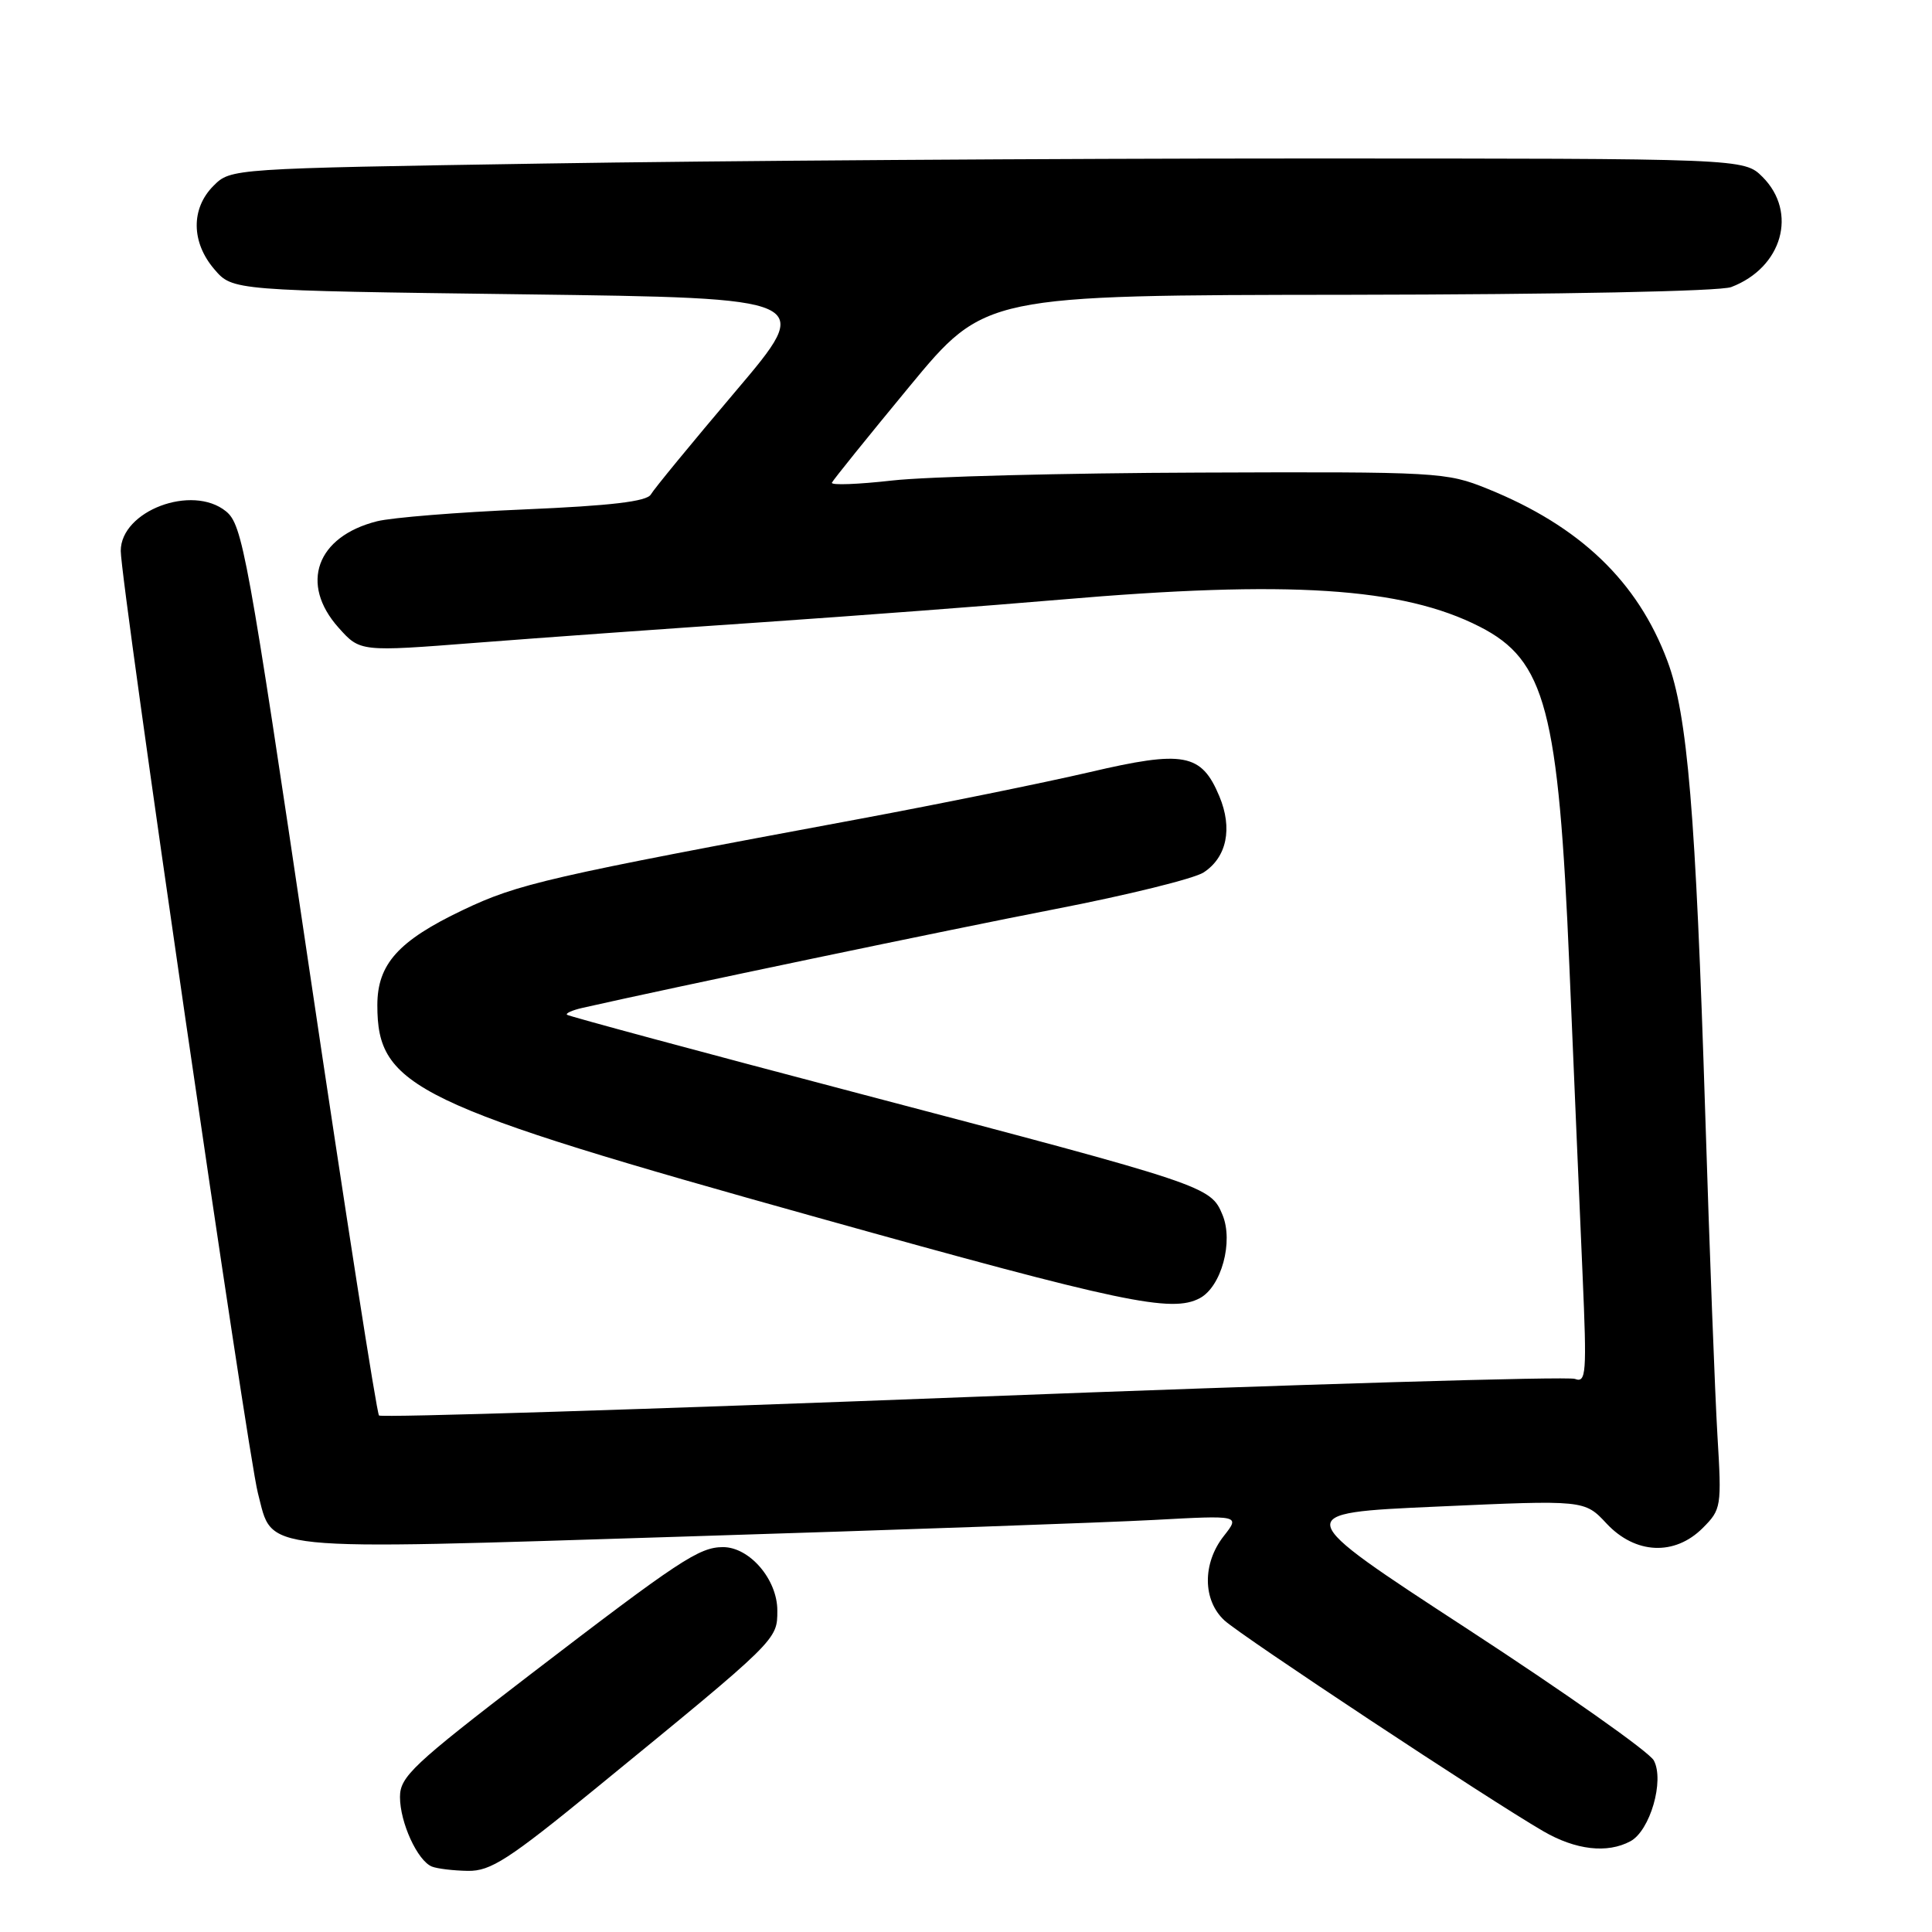 <?xml version="1.0" encoding="UTF-8" standalone="no"?>
<!DOCTYPE svg PUBLIC "-//W3C//DTD SVG 1.1//EN" "http://www.w3.org/Graphics/SVG/1.1/DTD/svg11.dtd" >
<svg xmlns="http://www.w3.org/2000/svg" xmlns:xlink="http://www.w3.org/1999/xlink" version="1.1" viewBox="0 0 256 256">
 <g >
 <path fill="currentColor"
d=" M 79.00 236.92 C 103.12 217.20 103.00 217.31 103.00 213.40 C 103.00 209.28 99.32 205.00 95.80 205.00 C 92.63 205.01 90.02 206.74 70.25 221.89 C 54.71 233.81 53.00 235.42 53.00 238.11 C 53.00 241.50 55.32 246.56 57.23 247.33 C 57.93 247.61 60.08 247.87 62.00 247.90 C 65.01 247.95 67.39 246.41 79.00 236.92 Z  M 216.03 243.98 C 218.64 242.59 220.57 235.94 219.14 233.27 C 218.55 232.15 207.45 224.33 194.48 215.87 C 170.91 200.50 170.91 200.50 190.44 199.63 C 209.96 198.75 209.96 198.75 212.88 201.88 C 216.69 205.95 221.90 206.19 225.62 202.47 C 228.08 200.01 228.14 199.65 227.57 190.22 C 227.25 184.87 226.52 165.65 225.95 147.50 C 224.69 107.68 223.61 94.70 220.94 87.58 C 217.00 77.04 209.35 69.72 197.11 64.77 C 191.65 62.56 190.60 62.50 159.00 62.62 C 141.12 62.68 122.78 63.15 118.23 63.67 C 113.69 64.18 110.09 64.32 110.23 63.96 C 110.38 63.61 115.00 57.88 120.50 51.22 C 130.50 39.11 130.50 39.11 178.68 39.06 C 206.90 39.02 227.92 38.60 229.39 38.04 C 236.16 35.47 238.24 28.15 233.55 23.45 C 231.09 21.00 231.09 21.00 172.30 21.00 C 139.96 21.00 94.84 21.30 72.04 21.67 C 30.58 22.33 30.58 22.33 28.29 24.62 C 25.28 27.63 25.33 32.11 28.41 35.69 C 30.82 38.50 30.82 38.50 69.38 39.00 C 107.94 39.50 107.94 39.50 97.46 51.86 C 91.69 58.67 86.64 64.81 86.24 65.52 C 85.71 66.45 80.94 67.01 69.50 67.50 C 60.70 67.87 51.91 68.58 49.96 69.07 C 41.94 71.09 39.67 77.36 44.86 83.17 C 47.72 86.37 47.72 86.37 63.11 85.17 C 71.57 84.51 88.62 83.29 101.00 82.45 C 113.38 81.60 131.13 80.26 140.45 79.46 C 170.78 76.85 185.84 77.82 196.07 83.04 C 204.79 87.49 206.51 93.99 207.95 128.00 C 208.57 142.57 209.35 160.99 209.70 168.92 C 210.27 182.04 210.18 183.28 208.68 182.71 C 207.78 182.36 171.88 183.43 128.91 185.09 C 85.93 186.75 50.53 187.86 50.22 187.56 C 49.92 187.25 45.76 160.60 40.97 128.32 C 32.81 73.28 32.13 69.52 29.94 67.75 C 25.46 64.12 16.00 67.69 16.00 73.00 C 16.00 77.17 32.80 192.59 34.17 197.83 C 36.23 205.70 33.34 205.40 90.72 203.60 C 118.65 202.73 146.63 201.74 152.91 201.40 C 164.32 200.78 164.32 200.78 162.16 203.53 C 159.31 207.15 159.35 212.05 162.25 214.72 C 164.54 216.82 197.23 238.44 204.50 242.65 C 208.79 245.14 212.97 245.62 216.03 243.98 Z  M 158.99 172.01 C 161.84 170.48 163.46 164.53 161.99 160.98 C 160.42 157.18 159.95 157.02 114.00 144.94 C 92.82 139.37 75.33 134.65 75.13 134.46 C 74.93 134.26 75.83 133.86 77.13 133.56 C 88.99 130.87 125.94 123.15 139.86 120.45 C 149.41 118.60 158.24 116.42 159.49 115.60 C 162.56 113.59 163.35 109.77 161.57 105.51 C 159.19 99.82 156.87 99.39 144.36 102.32 C 138.38 103.71 124.72 106.49 114.00 108.49 C 72.54 116.20 68.66 117.09 61.32 120.59 C 52.78 124.66 50.00 127.75 50.00 133.20 C 50.00 144.07 54.81 146.39 108.50 161.38 C 148.75 172.63 155.27 174.00 158.99 172.01 Z "/>
</g>
</svg>